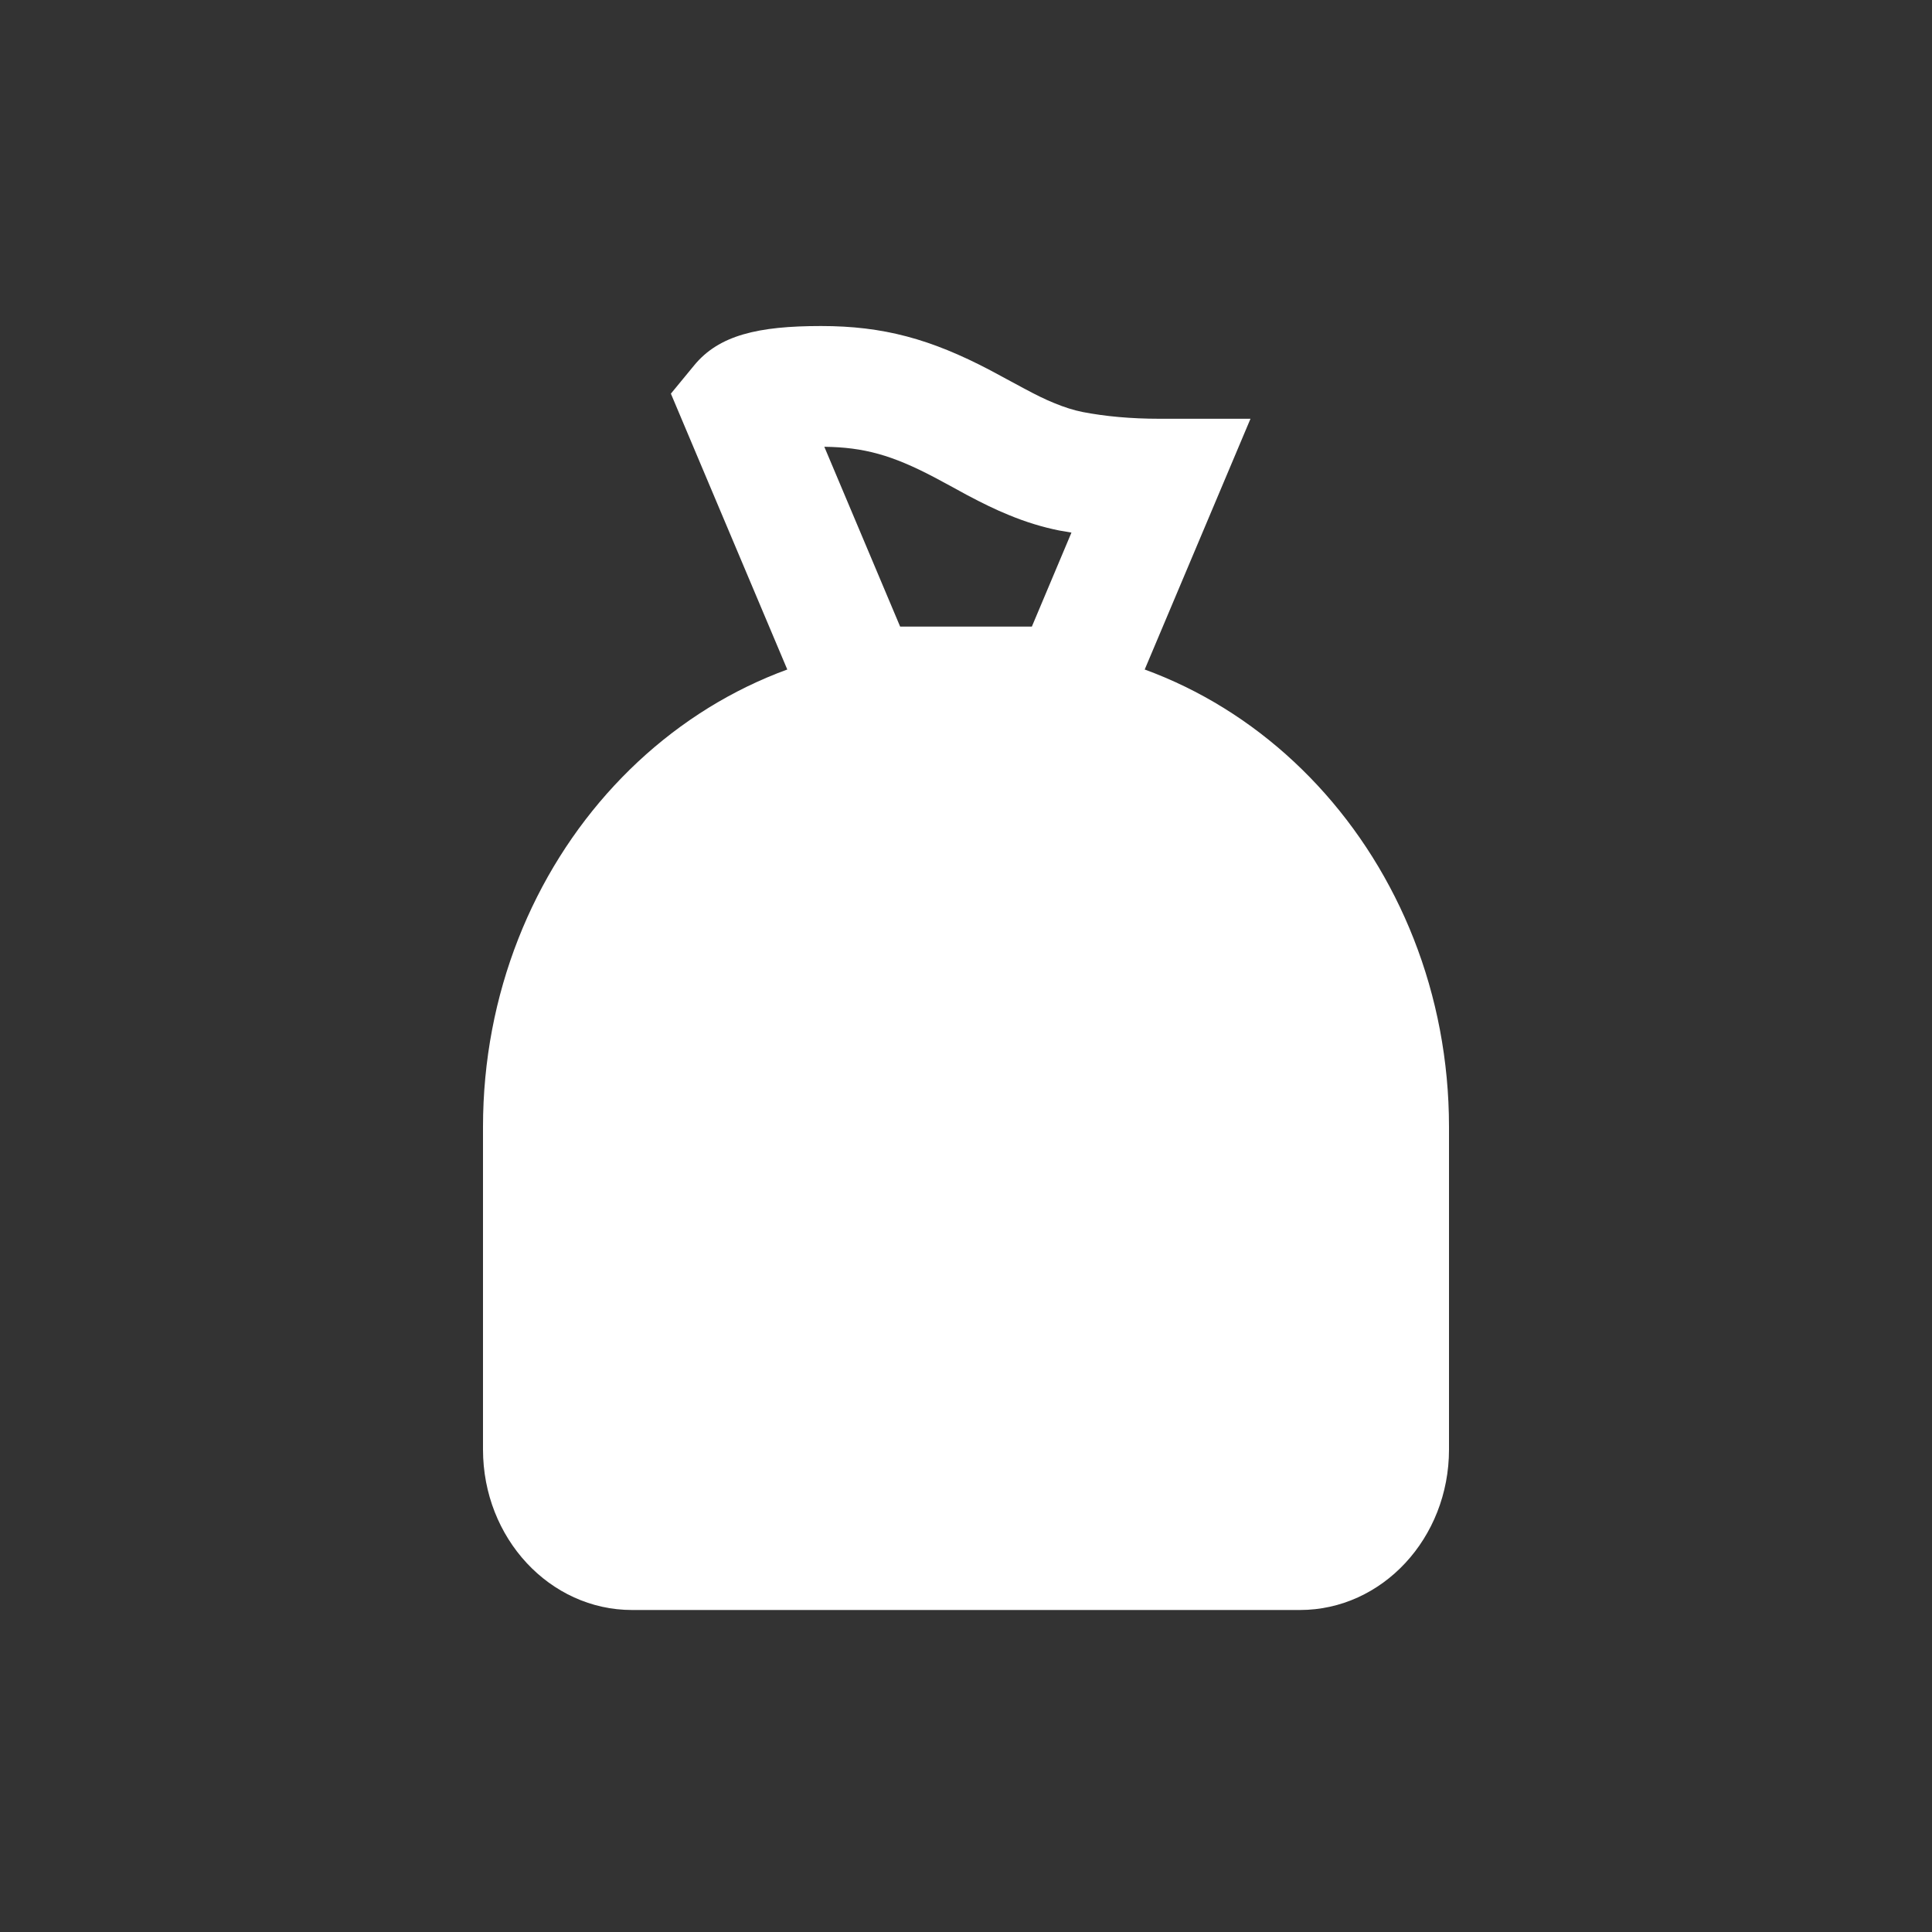 <svg xmlns="http://www.w3.org/2000/svg" width="12" height="12" viewBox="0 0 12 12">
  <rect x="0" y="0" width="12" height="12" fill="#333333" stroke="none"/>
  <g fill="none" fill-rule="evenodd">
    <rect width="12" height="12"/>
    <g fill="#FFF" fill-rule="nonzero" transform="translate(3 2)">
      <path d="M2.786,2 C1.247,2 0,3.343 0,5 L0,7.003 C0,7.554 0.415,8 0.926,8 L5.074,8 C5.585,8 6,7.554 6,7.003 L6,5 C6,3.343 4.753,2 3.214,2 L2.786,2 Z"/>
      <path d="M1.167,0.445 L1.311,0.27 C1.465,0.082 1.708,0.025 2.1,0.025 C2.485,0.025 2.78,0.105 3.151,0.3 C3.193,0.323 3.193,0.323 3.253,0.355 C3.323,0.393 3.323,0.393 3.357,0.411 C3.437,0.454 3.494,0.482 3.549,0.504 C3.612,0.53 3.669,0.548 3.724,0.559 C3.864,0.586 4.023,0.601 4.202,0.601 L4.767,0.601 L3.906,2.642 L2.094,2.642 L1.167,0.445 Z M2.591,1.892 L3.409,1.892 L3.655,1.308 C3.629,1.304 3.604,1.299 3.579,1.295 C3.474,1.274 3.37,1.242 3.264,1.198 C3.183,1.165 3.105,1.127 3.005,1.074 C2.966,1.053 2.966,1.053 2.897,1.015 C2.837,0.983 2.837,0.983 2.802,0.964 C2.541,0.827 2.366,0.778 2.12,0.775 L2.591,1.892 Z"/>
    </g>
  </g>
</svg>
